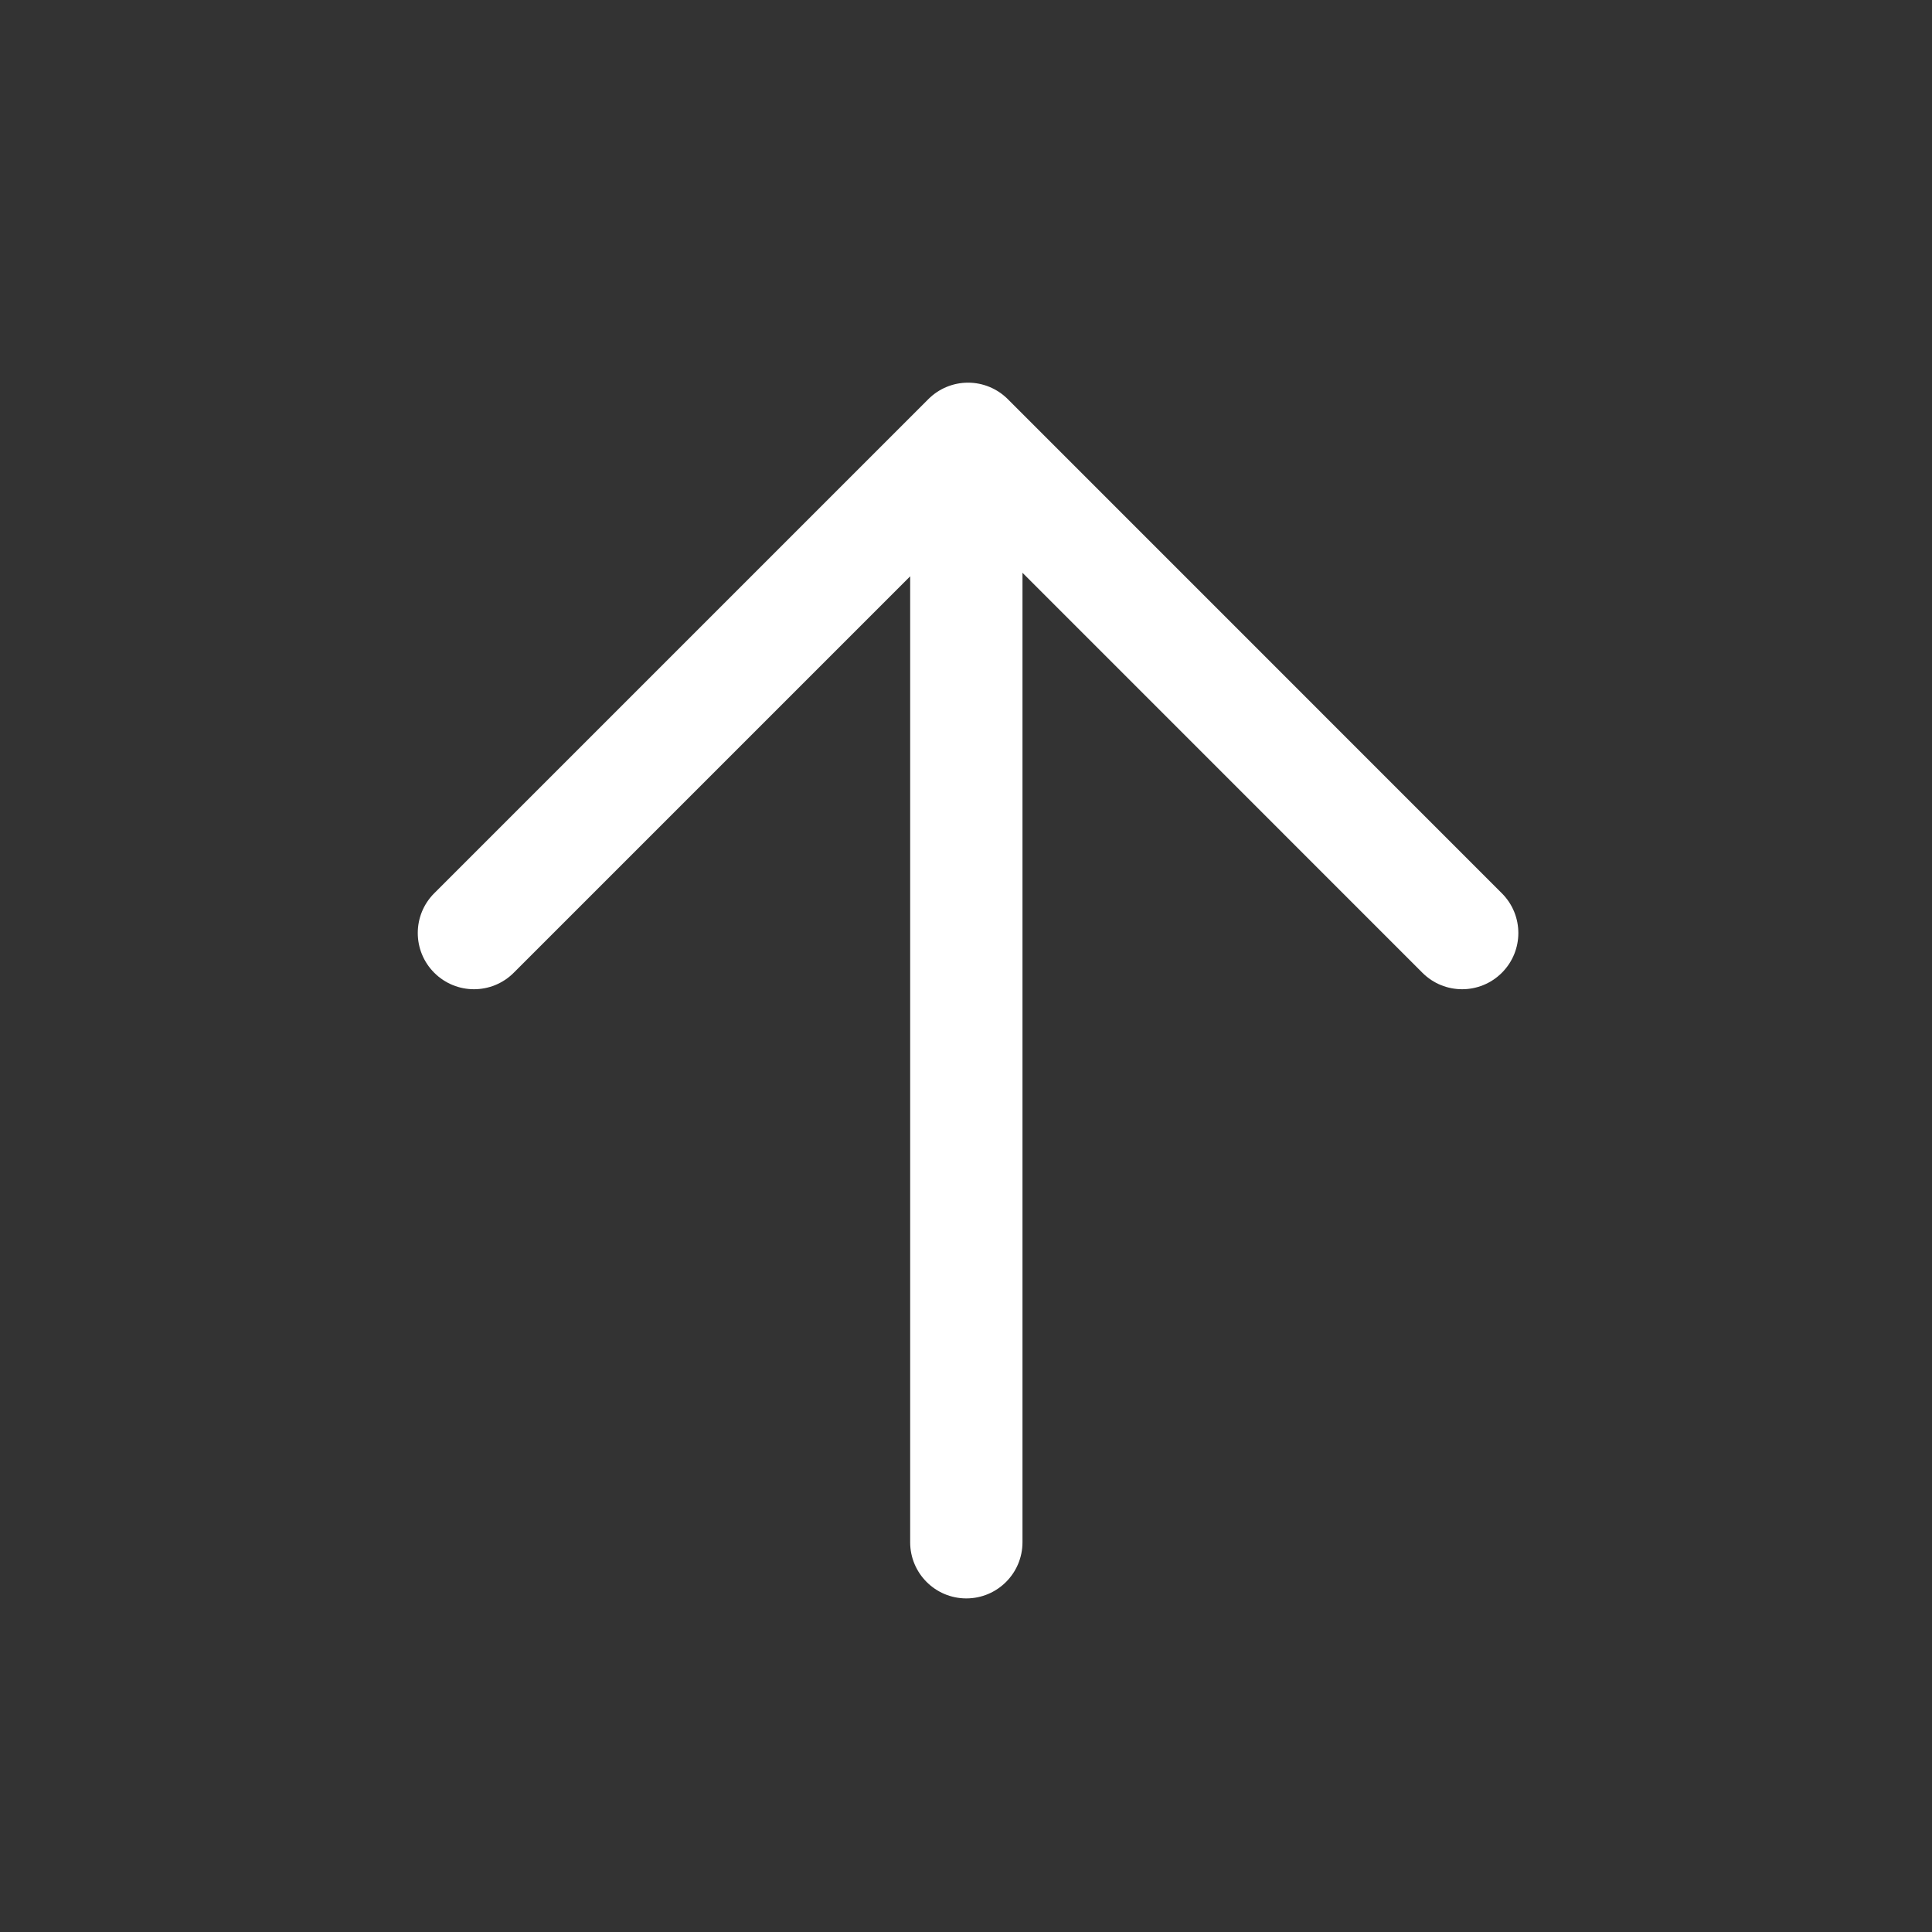 <?xml version="1.0" encoding="utf-8"?>
<!-- Generator: Adobe Illustrator 17.0.0, SVG Export Plug-In . SVG Version: 6.00 Build 0)  -->
<!DOCTYPE svg PUBLIC "-//W3C//DTD SVG 1.1//EN" "http://www.w3.org/Graphics/SVG/1.1/DTD/svg11.dtd">
<svg version="1.1" id="Layer_1" xmlns="http://www.w3.org/2000/svg" xmlns:xlink="http://www.w3.org/1999/xlink" x="0px" y="0px"
	 width="30px" height="30px" viewBox="0 0 30 30" enable-background="new 0 0 30 30" xml:space="preserve">
<rect x="0" y="0" width="30" height="30" fill="#333333" stroke="none"/>
<path fill="#FFFFFF" d="M6.742,13.871l7.673-7.673c0.164-0.164,0.385-0.256,0.617-0.256c0.231,0,0.453,0.092,0.617,0.256
	l7.672,7.673c0.341,0.341,0.341,0.893,0,1.234c-0.341,0.341-0.893,0.341-1.234,0l-6.21-6.211v15.054
	c0,0.482-0.391,0.872-0.872,0.872c-0.482,0-0.872-0.391-0.872-0.872V8.949l-6.156,6.156c-0.341,0.341-0.893,0.341-1.234,0
	S6.402,14.212,6.742,13.871z"/>
</svg>
